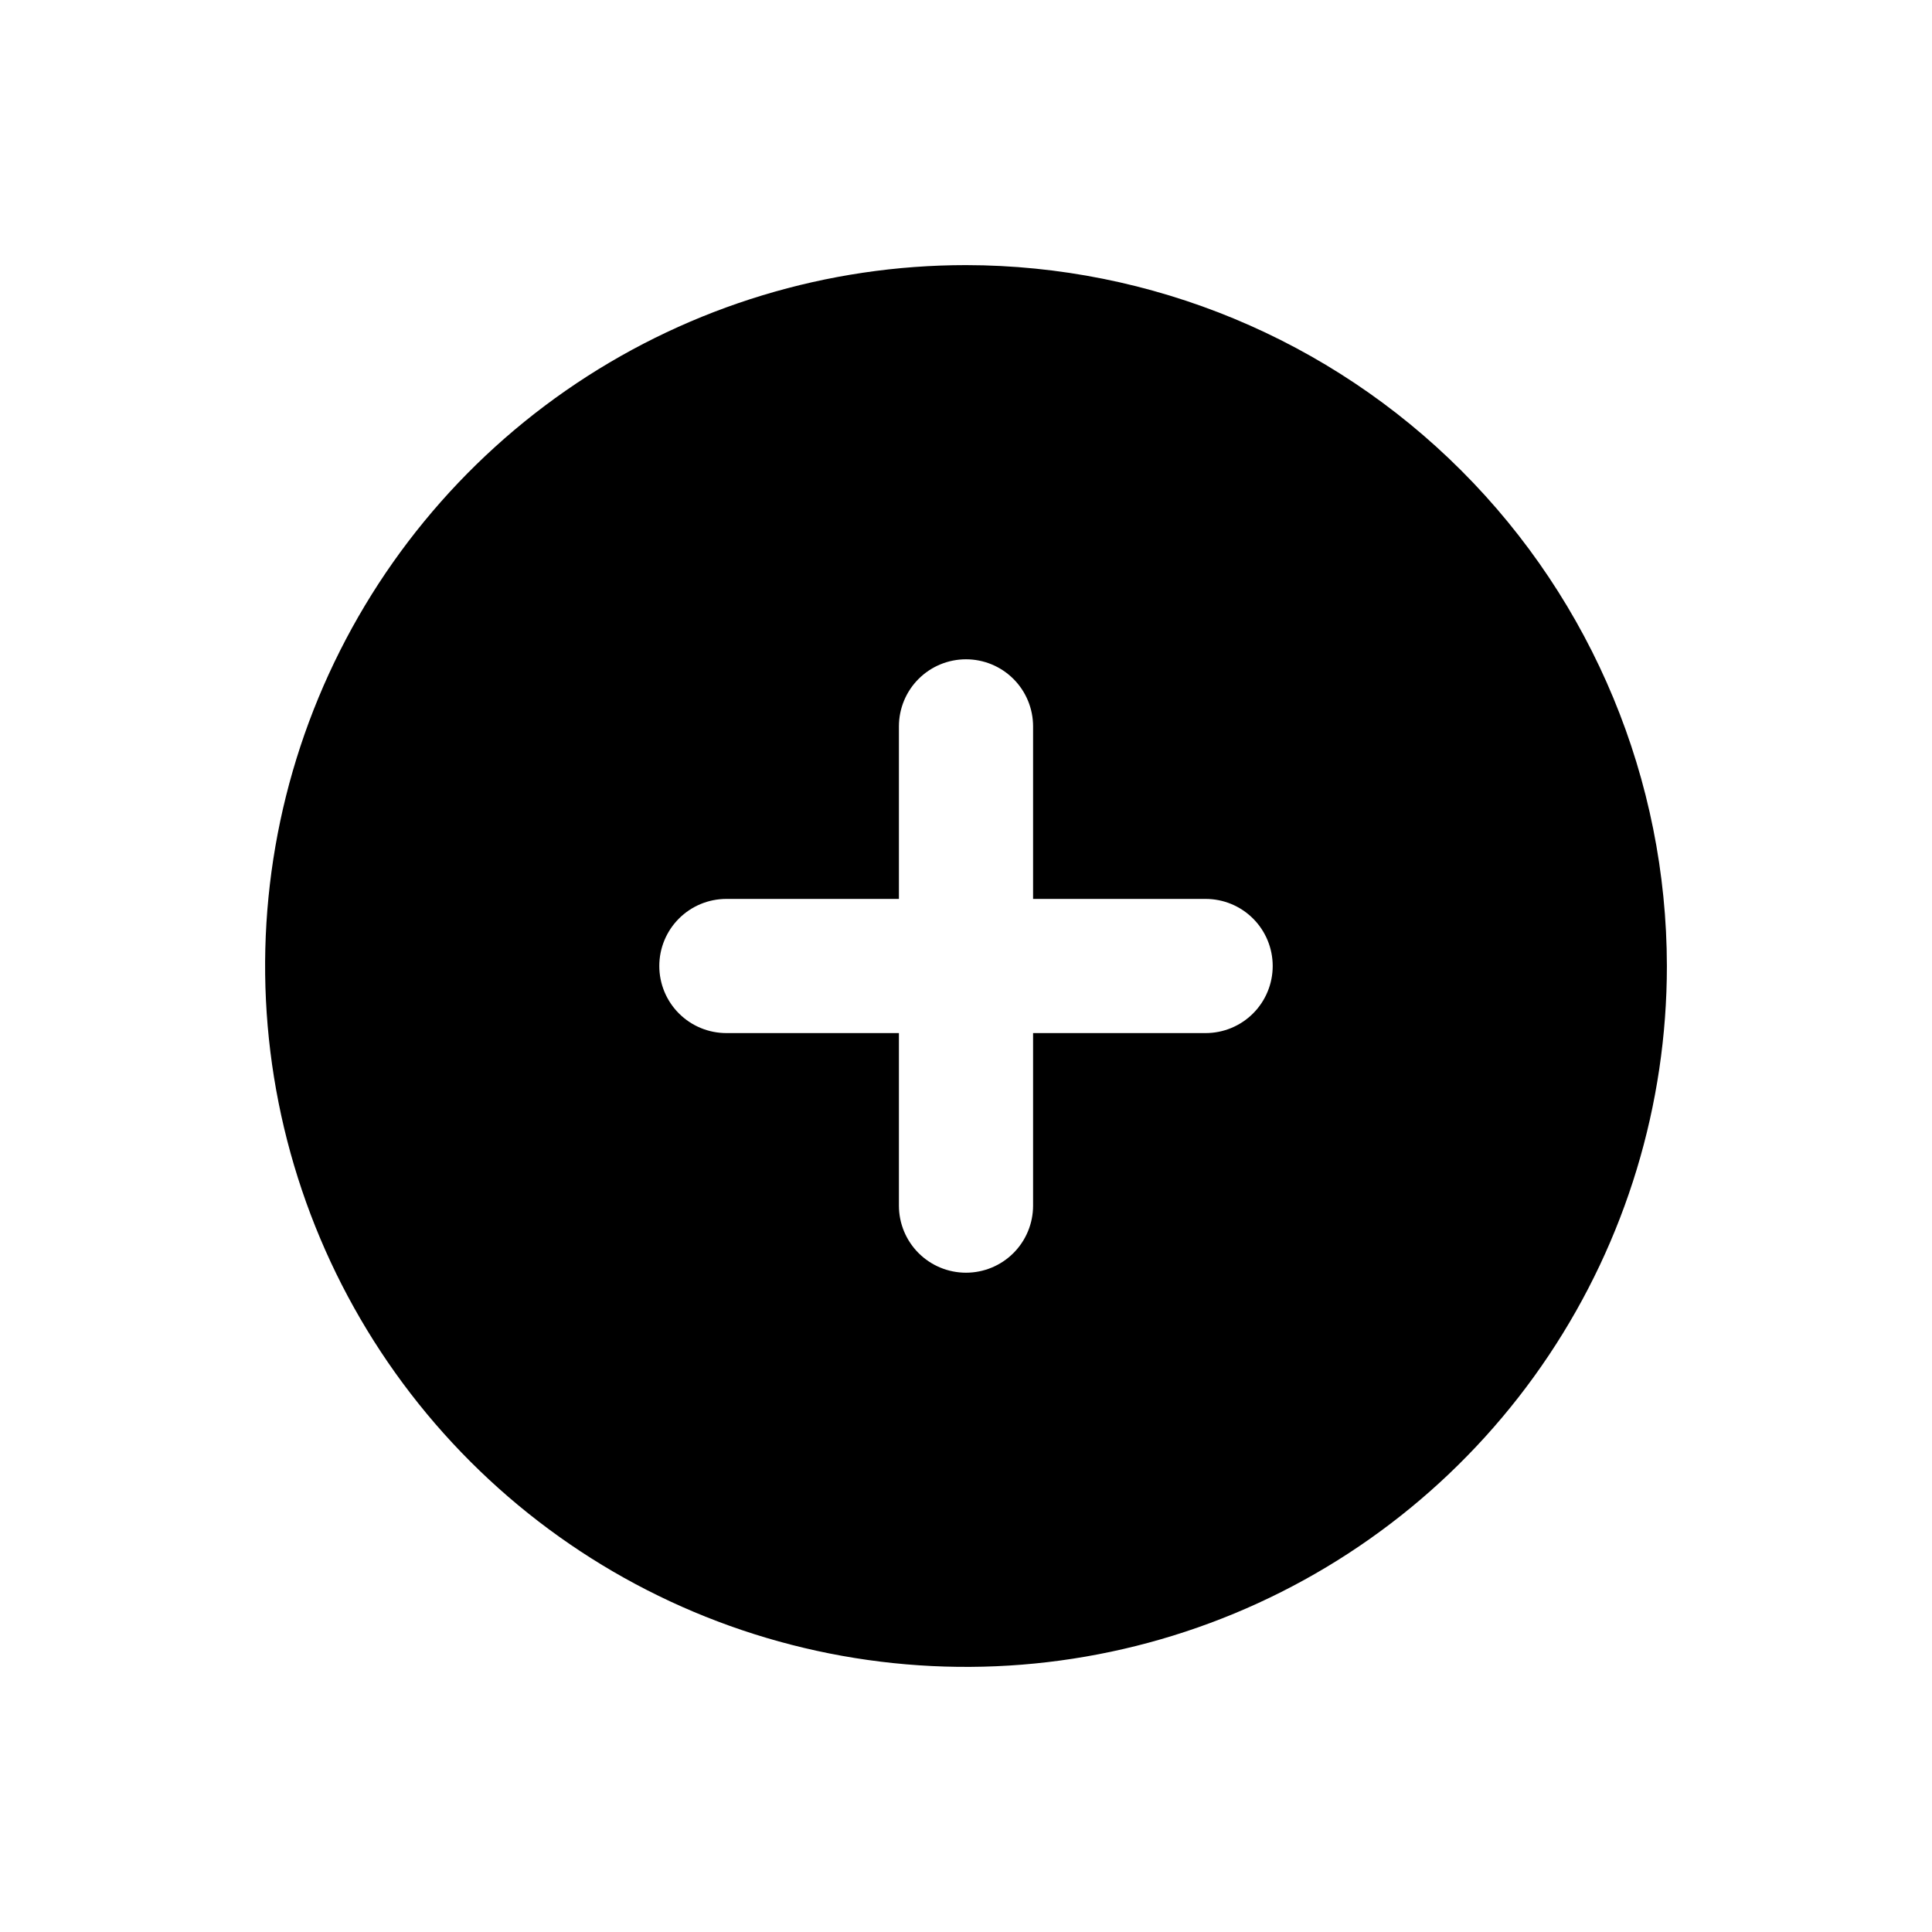<svg width="72" height="72" viewBox="0 0 72 72" fill="none" xmlns="http://www.w3.org/2000/svg">
<path d="M36 9.88C30.834 9.88 25.784 11.412 21.488 14.282C17.193 17.152 13.845 21.232 11.868 26.004C9.891 30.777 9.374 36.029 10.382 41.096C11.39 46.163 13.877 50.817 17.53 54.47C21.183 58.123 25.837 60.61 30.904 61.618C35.971 62.626 41.223 62.109 45.996 60.132C50.769 58.155 54.848 54.807 57.718 50.511C60.588 46.216 62.12 41.166 62.12 36C62.112 29.075 59.358 22.436 54.461 17.539C49.564 12.642 42.925 9.888 36 9.88ZM44.93 38.5H38.5V44.93C38.5 45.593 38.237 46.229 37.768 46.698C37.299 47.167 36.663 47.43 36 47.43C35.337 47.43 34.701 47.167 34.232 46.698C33.763 46.229 33.5 45.593 33.5 44.93V38.5H27.07C26.407 38.5 25.771 38.237 25.302 37.768C24.833 37.299 24.57 36.663 24.57 36C24.57 35.337 24.833 34.701 25.302 34.232C25.771 33.763 26.407 33.5 27.07 33.5H33.5V27.07C33.5 26.407 33.763 25.771 34.232 25.302C34.701 24.833 35.337 24.57 36 24.57C36.663 24.57 37.299 24.833 37.768 25.302C38.237 25.771 38.5 26.407 38.5 27.07V33.5H44.93C45.593 33.5 46.229 33.763 46.698 34.232C47.167 34.701 47.43 35.337 47.43 36C47.43 36.663 47.167 37.299 46.698 37.768C46.229 38.237 45.593 38.5 44.93 38.5Z" fill="black"/>
</svg>
